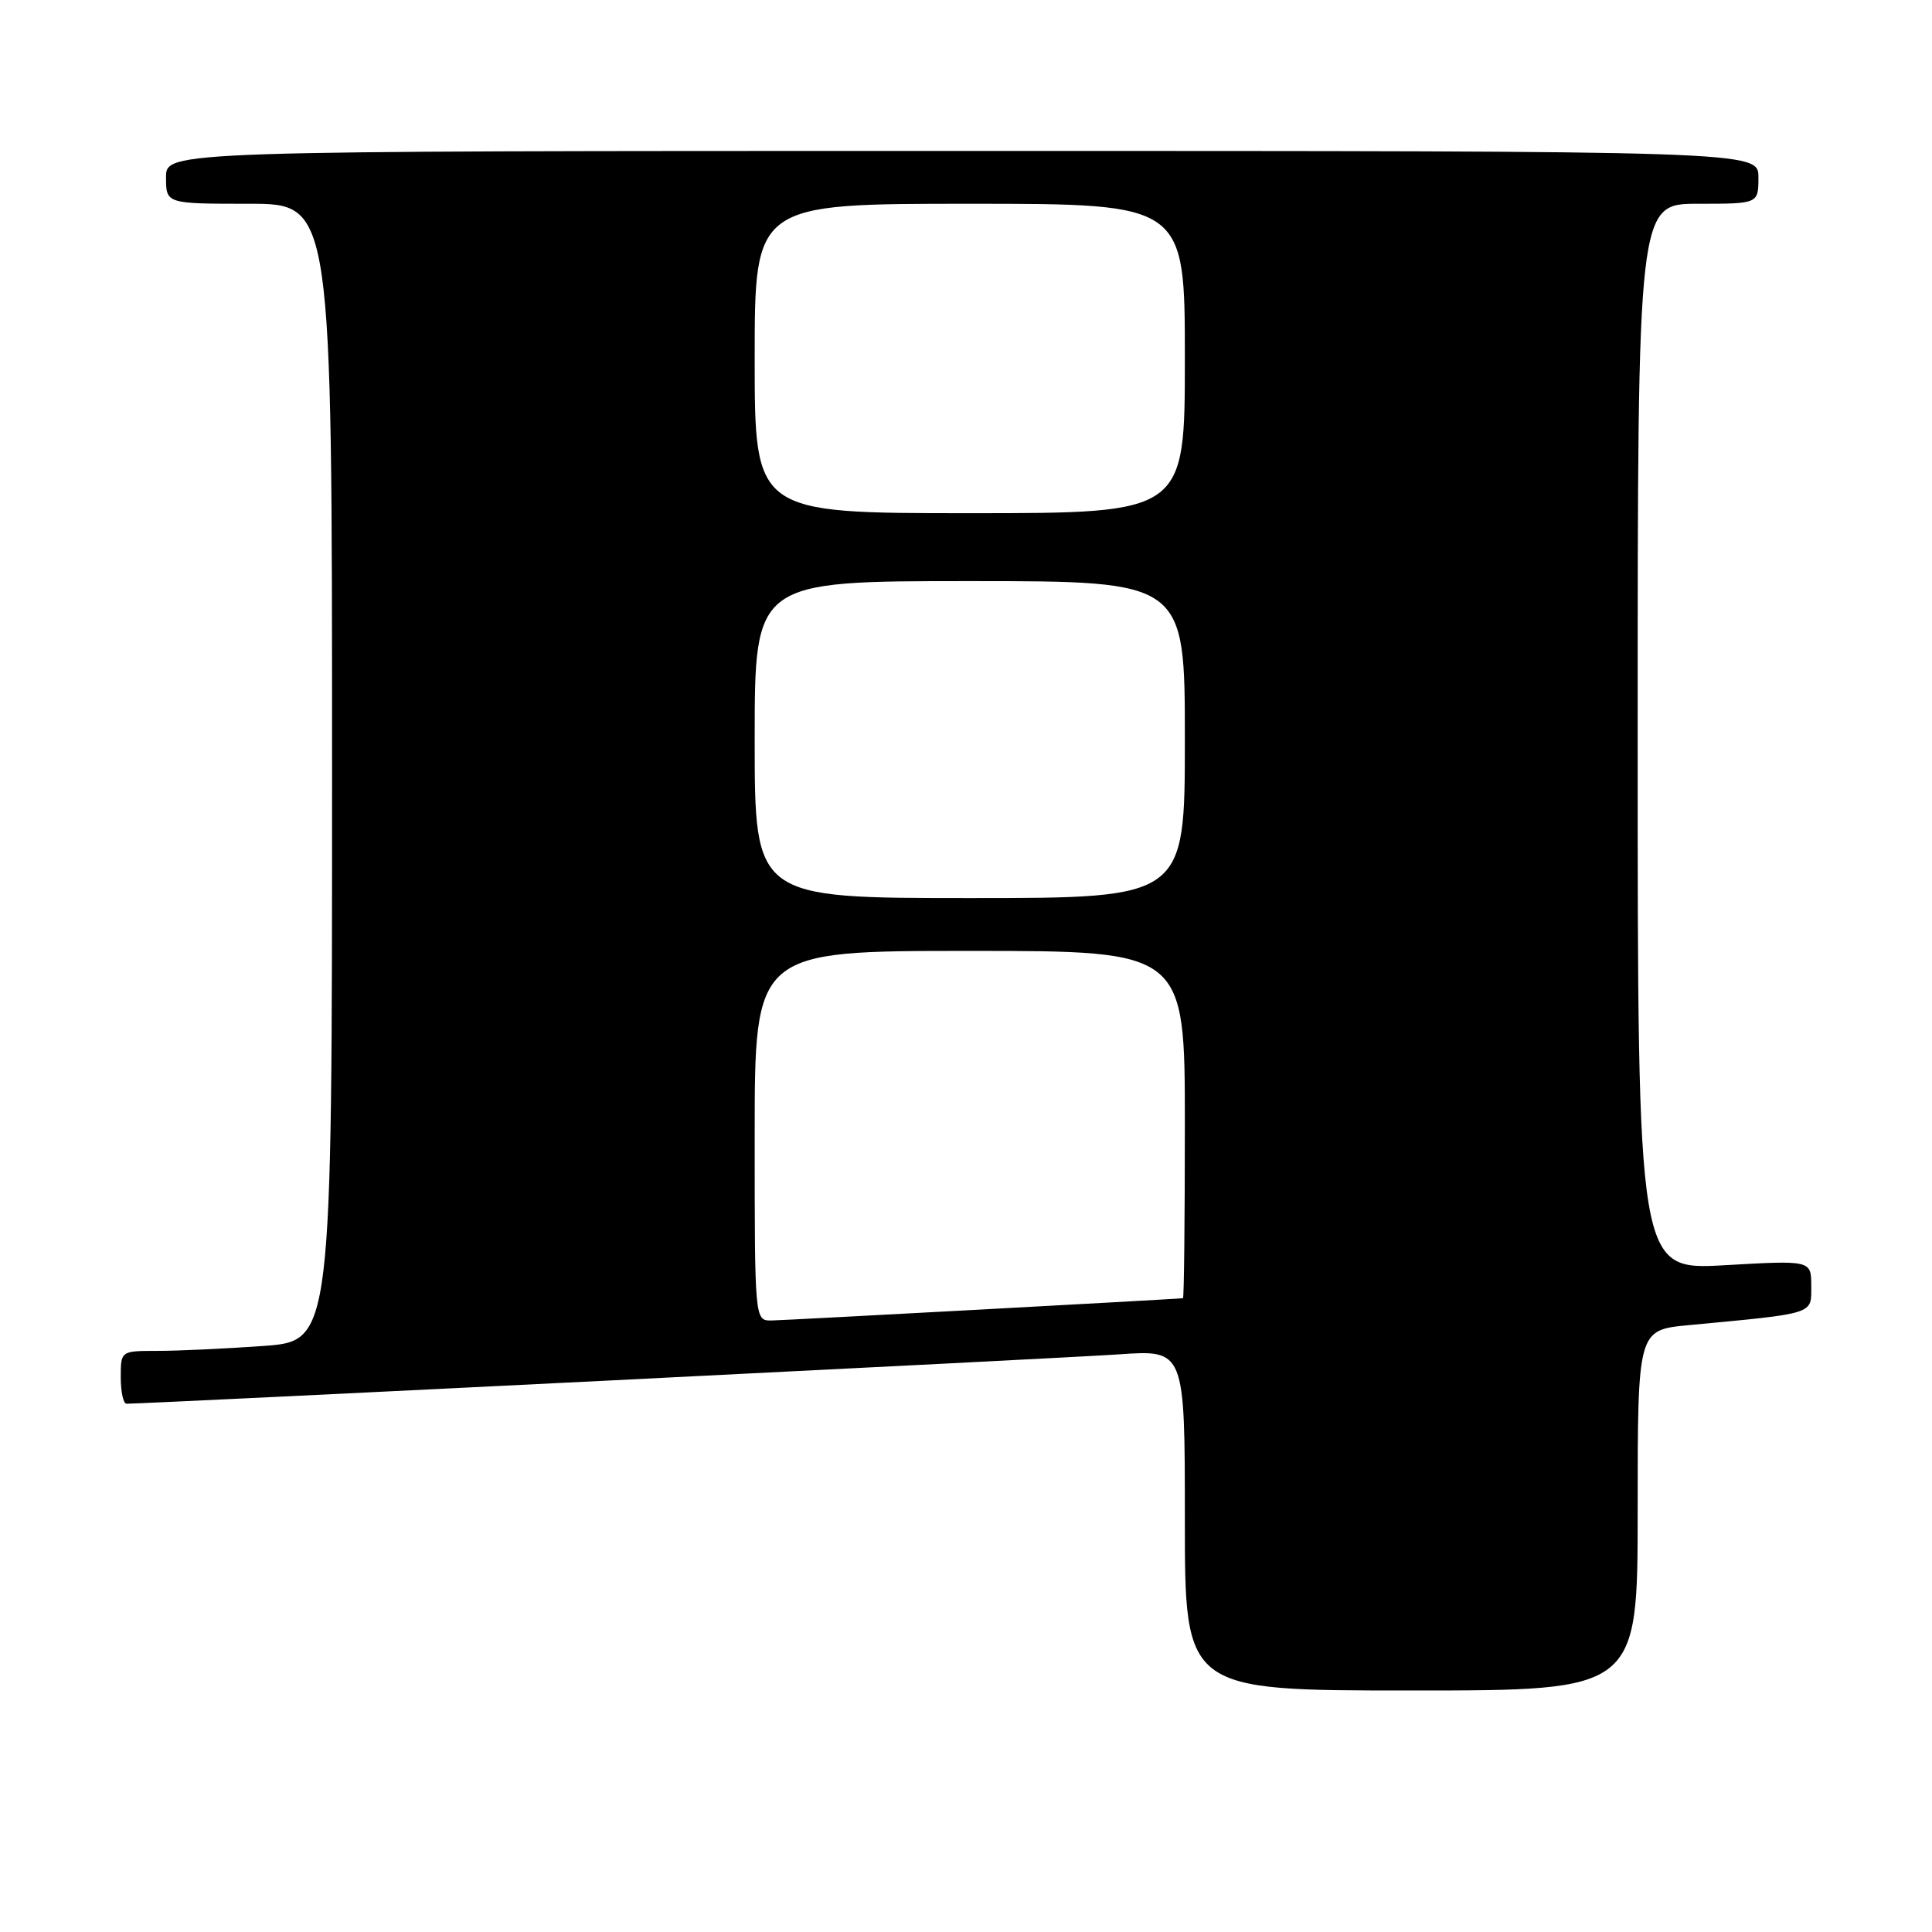 <?xml version="1.0" encoding="UTF-8" standalone="no"?>
<!DOCTYPE svg PUBLIC "-//W3C//DTD SVG 1.1//EN" "http://www.w3.org/Graphics/SVG/1.1/DTD/svg11.dtd" >
<svg xmlns="http://www.w3.org/2000/svg" xmlns:xlink="http://www.w3.org/1999/xlink" version="1.1" viewBox="0 0 256 256">
 <g >
 <path fill="currentColor"
d=" M 217.00 200.12 C 217.00 176.23 217.00 176.23 223.75 175.59 C 240.67 173.99 240.00 174.20 240.00 170.40 C 240.00 166.99 240.00 166.99 228.50 167.65 C 217.00 168.30 217.00 168.30 217.00 97.65 C 217.00 27.00 217.00 27.00 225.00 27.00 C 233.00 27.00 233.00 27.00 233.00 23.50 C 233.00 20.00 233.00 20.00 127.50 20.00 C 22.00 20.00 22.00 20.00 22.00 23.50 C 22.00 27.00 22.00 27.00 33.00 27.00 C 44.00 27.00 44.00 27.00 44.00 102.35 C 44.00 177.70 44.00 177.70 34.85 178.35 C 29.81 178.71 23.51 179.00 20.85 179.00 C 16.00 179.00 16.00 179.00 16.00 182.50 C 16.00 184.43 16.34 186.00 16.76 186.00 C 19.62 186.00 141.27 179.95 148.25 179.46 C 157.00 178.85 157.00 178.85 157.00 201.42 C 157.00 224.00 157.00 224.00 187.00 224.00 C 217.00 224.00 217.00 224.00 217.00 200.12 Z  M 100.00 150.50 C 100.00 126.00 100.00 126.00 128.50 126.00 C 157.00 126.00 157.00 126.00 157.00 149.00 C 157.00 161.65 156.89 172.01 156.75 172.02 C 154.75 172.20 103.87 174.95 102.25 174.97 C 100.00 175.00 100.00 175.00 100.00 150.50 Z  M 100.00 98.00 C 100.00 77.00 100.00 77.00 128.50 77.00 C 157.00 77.00 157.00 77.00 157.00 98.00 C 157.00 119.00 157.00 119.00 128.50 119.00 C 100.00 119.00 100.00 119.00 100.00 98.00 Z  M 100.00 47.50 C 100.00 27.00 100.00 27.00 128.50 27.00 C 157.00 27.00 157.00 27.00 157.00 47.50 C 157.00 68.00 157.00 68.00 128.50 68.00 C 100.00 68.00 100.00 68.00 100.00 47.50 Z "/>
</g>
</svg>